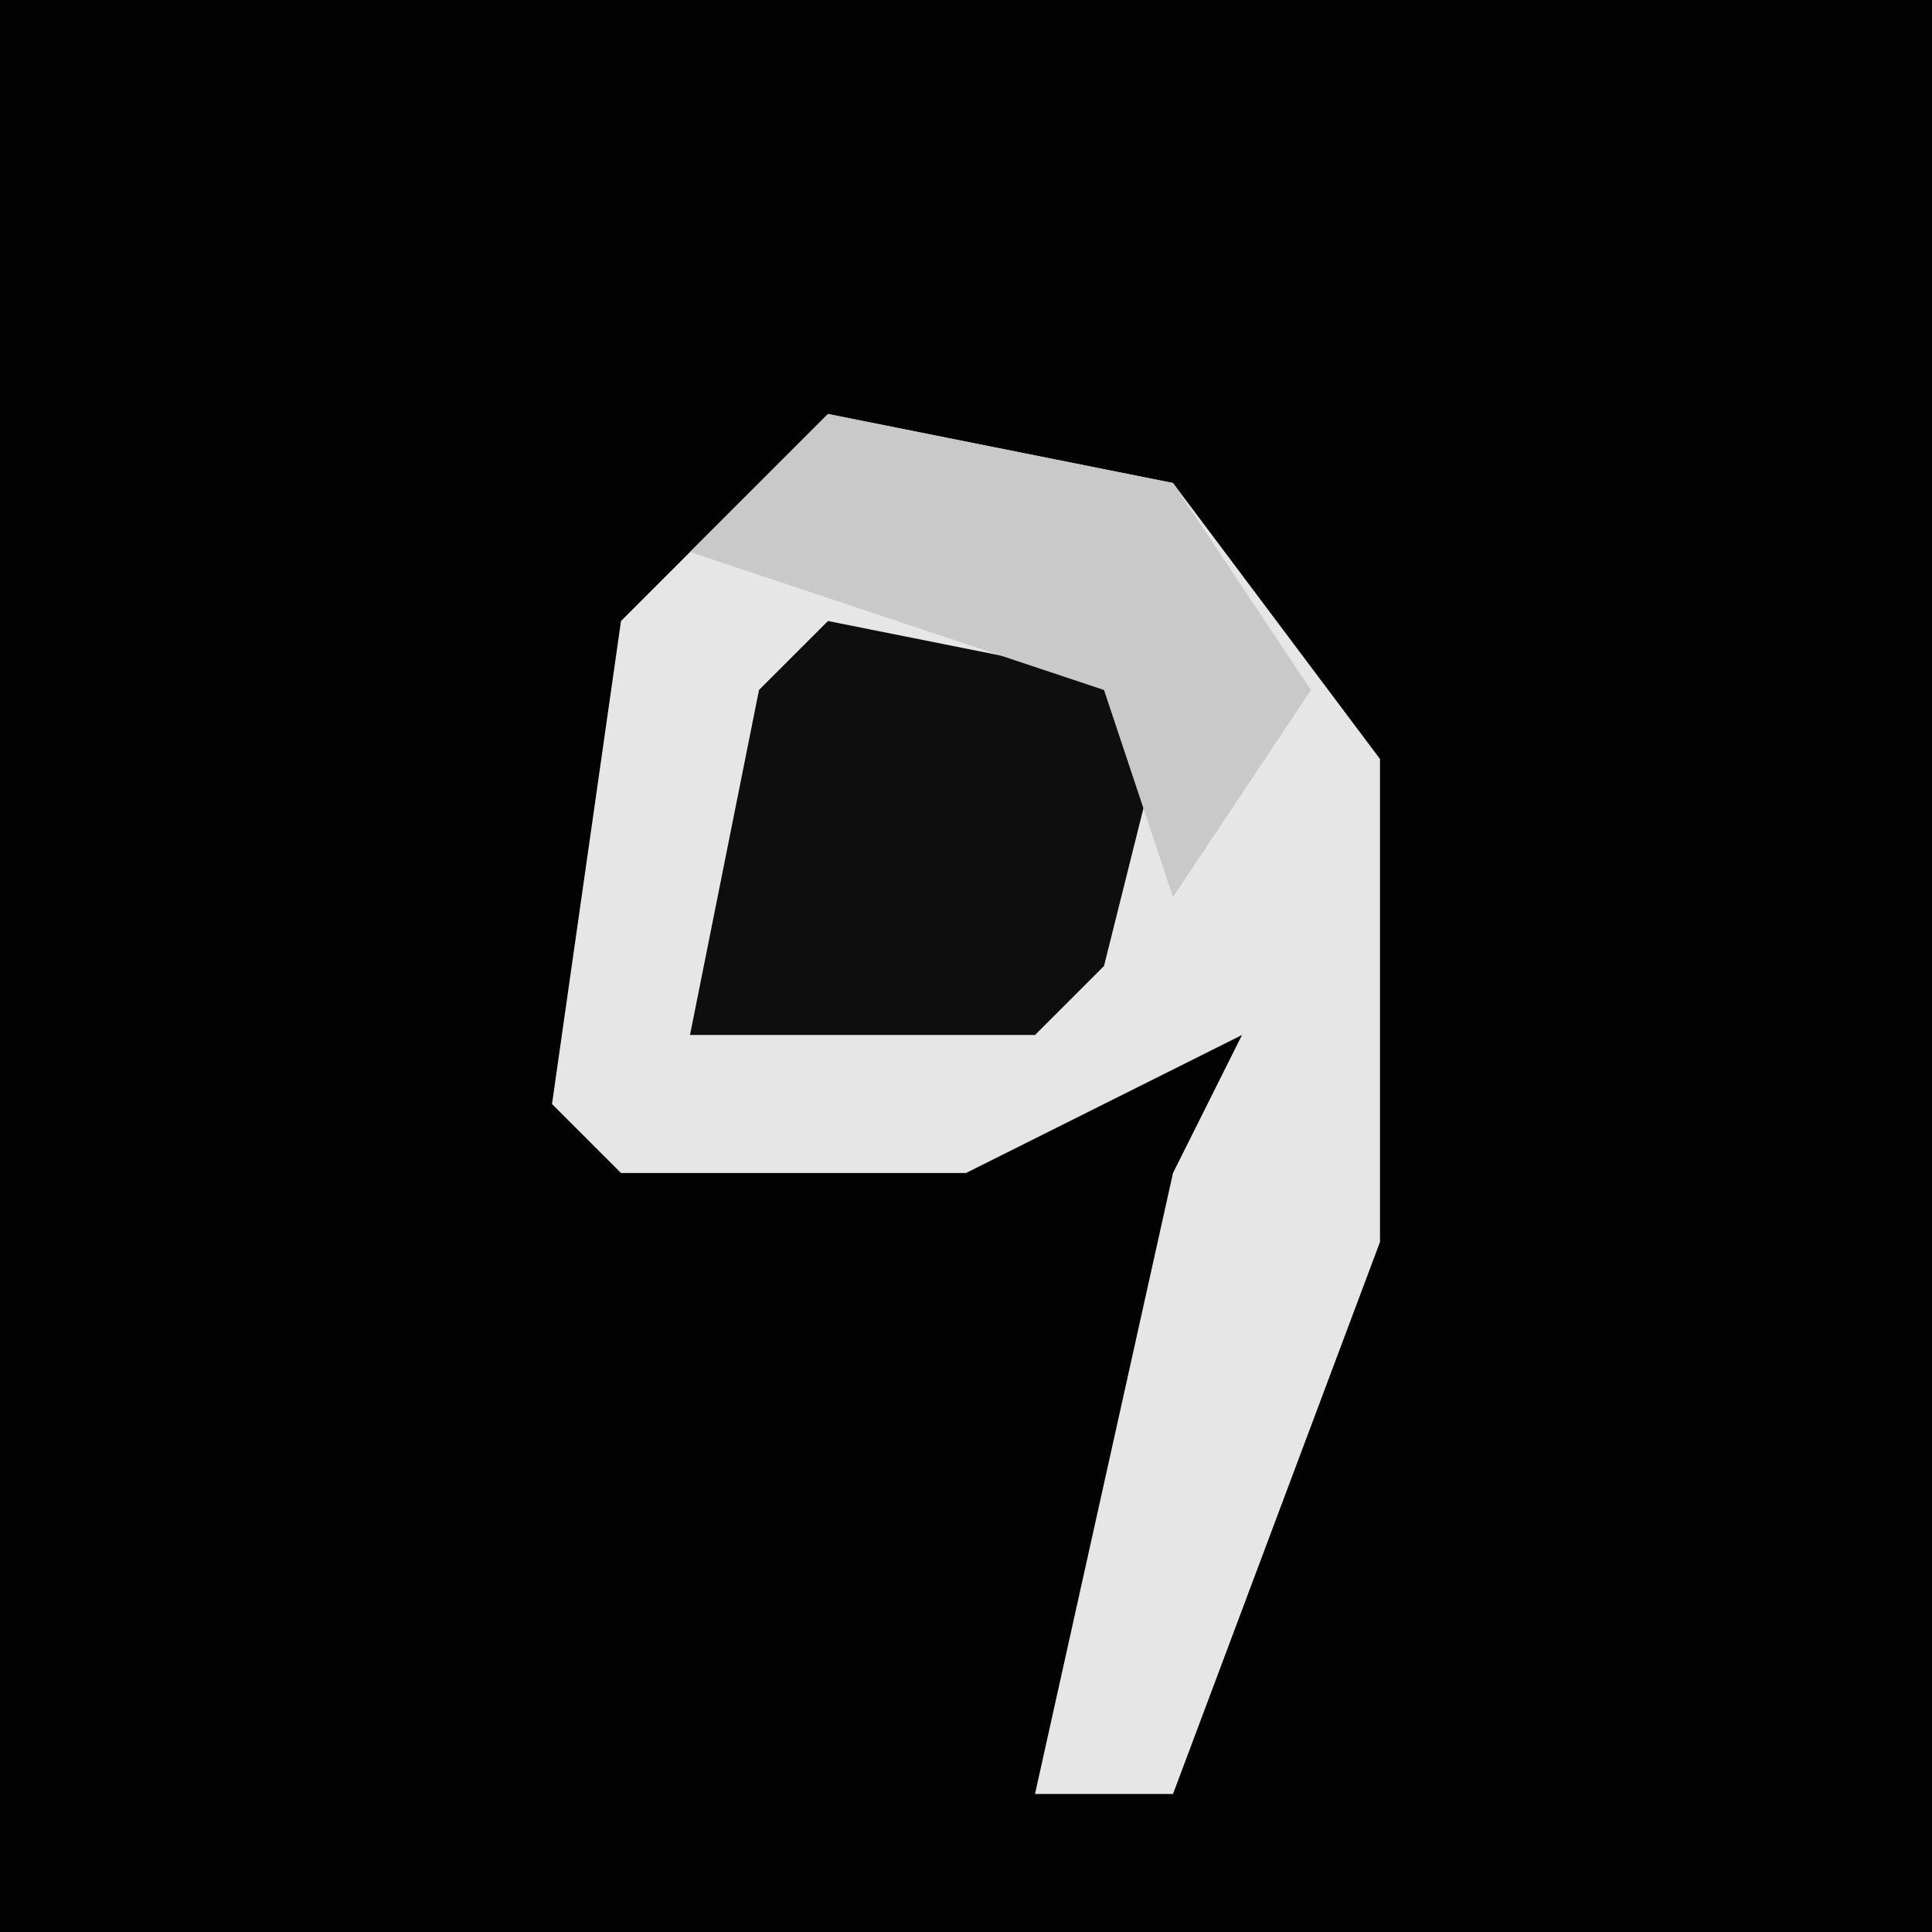 <?xml version="1.0" encoding="UTF-8"?>
<svg version="1.1" xmlns="http://www.w3.org/2000/svg" width="28" height="28">
<path d="M0,0 L28,0 L28,28 L0,28 Z " fill="#020202" transform="translate(0,0)"/>
<path d="M0,0 L5,1 L8,5 L8,12 L5,20 L3,20 L5,11 L6,9 L2,11 L-3,11 L-4,10 L-3,3 Z " fill="#E6E6E6" transform="translate(12,6)"/>
<path d="M0,0 L5,1 L4,5 L3,6 L-2,6 L-1,1 Z " fill="#0E0E0E" transform="translate(12,9)"/>
<path d="M0,0 L5,1 L7,4 L5,7 L4,4 L-2,2 Z " fill="#C9C9C9" transform="translate(12,6)"/>
</svg>

